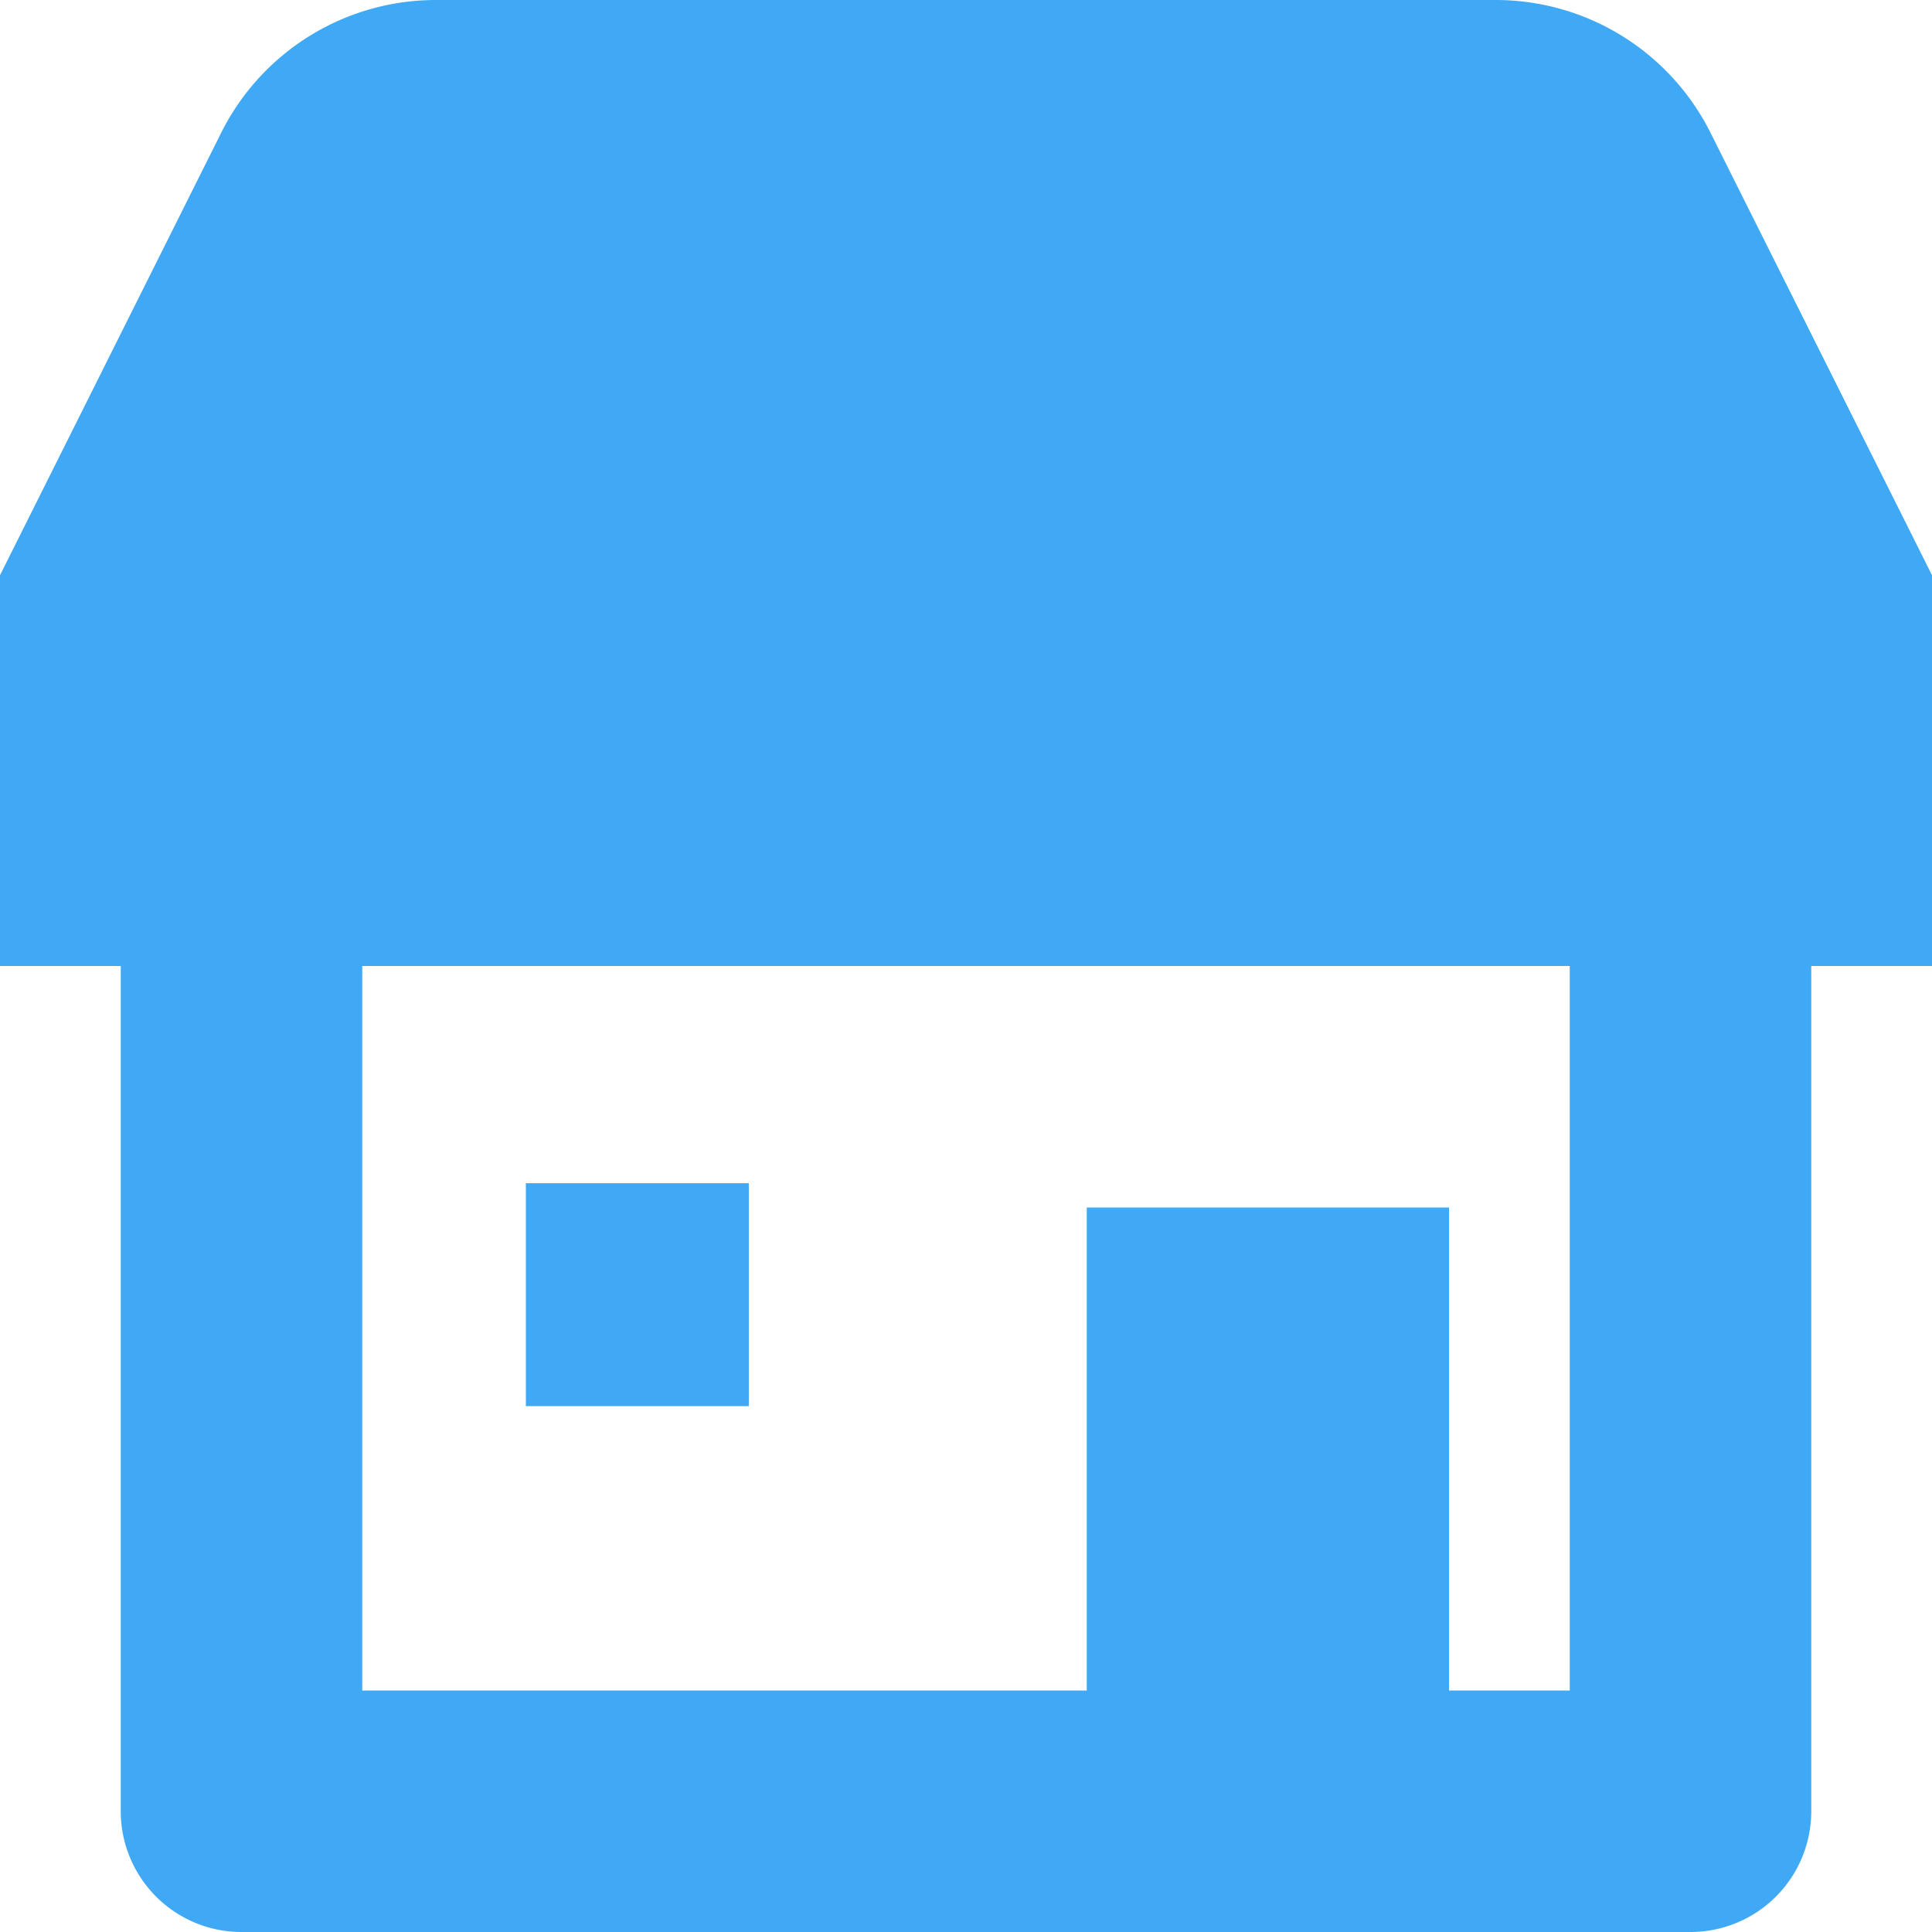 <svg id="Merchant" xmlns="http://www.w3.org/2000/svg" width="26" height="26" viewBox="0 0 26 26">
  <path id="Path_1641" data-name="Path 1641" d="M26,7.741,23.026,1.8A3.233,3.233,0,0,0,20.119,0H5.877A3.231,3.231,0,0,0,2.97,1.8L0,7.742V13H1.625V24.375A1.625,1.625,0,0,0,3.25,26h19.5a1.625,1.625,0,0,0,1.625-1.625V13H26ZM21.125,22.75H19.5v-6.5H14.625v6.5H4.875V13h16.25Z" transform="translate(0)" fill="#3fa9f5"/>
  <path id="Path_1642" data-name="Path 1642" d="M0,0H3V3H0Z" transform="translate(7.077 15.923)" fill="#3fa9f5"/>
</svg>
